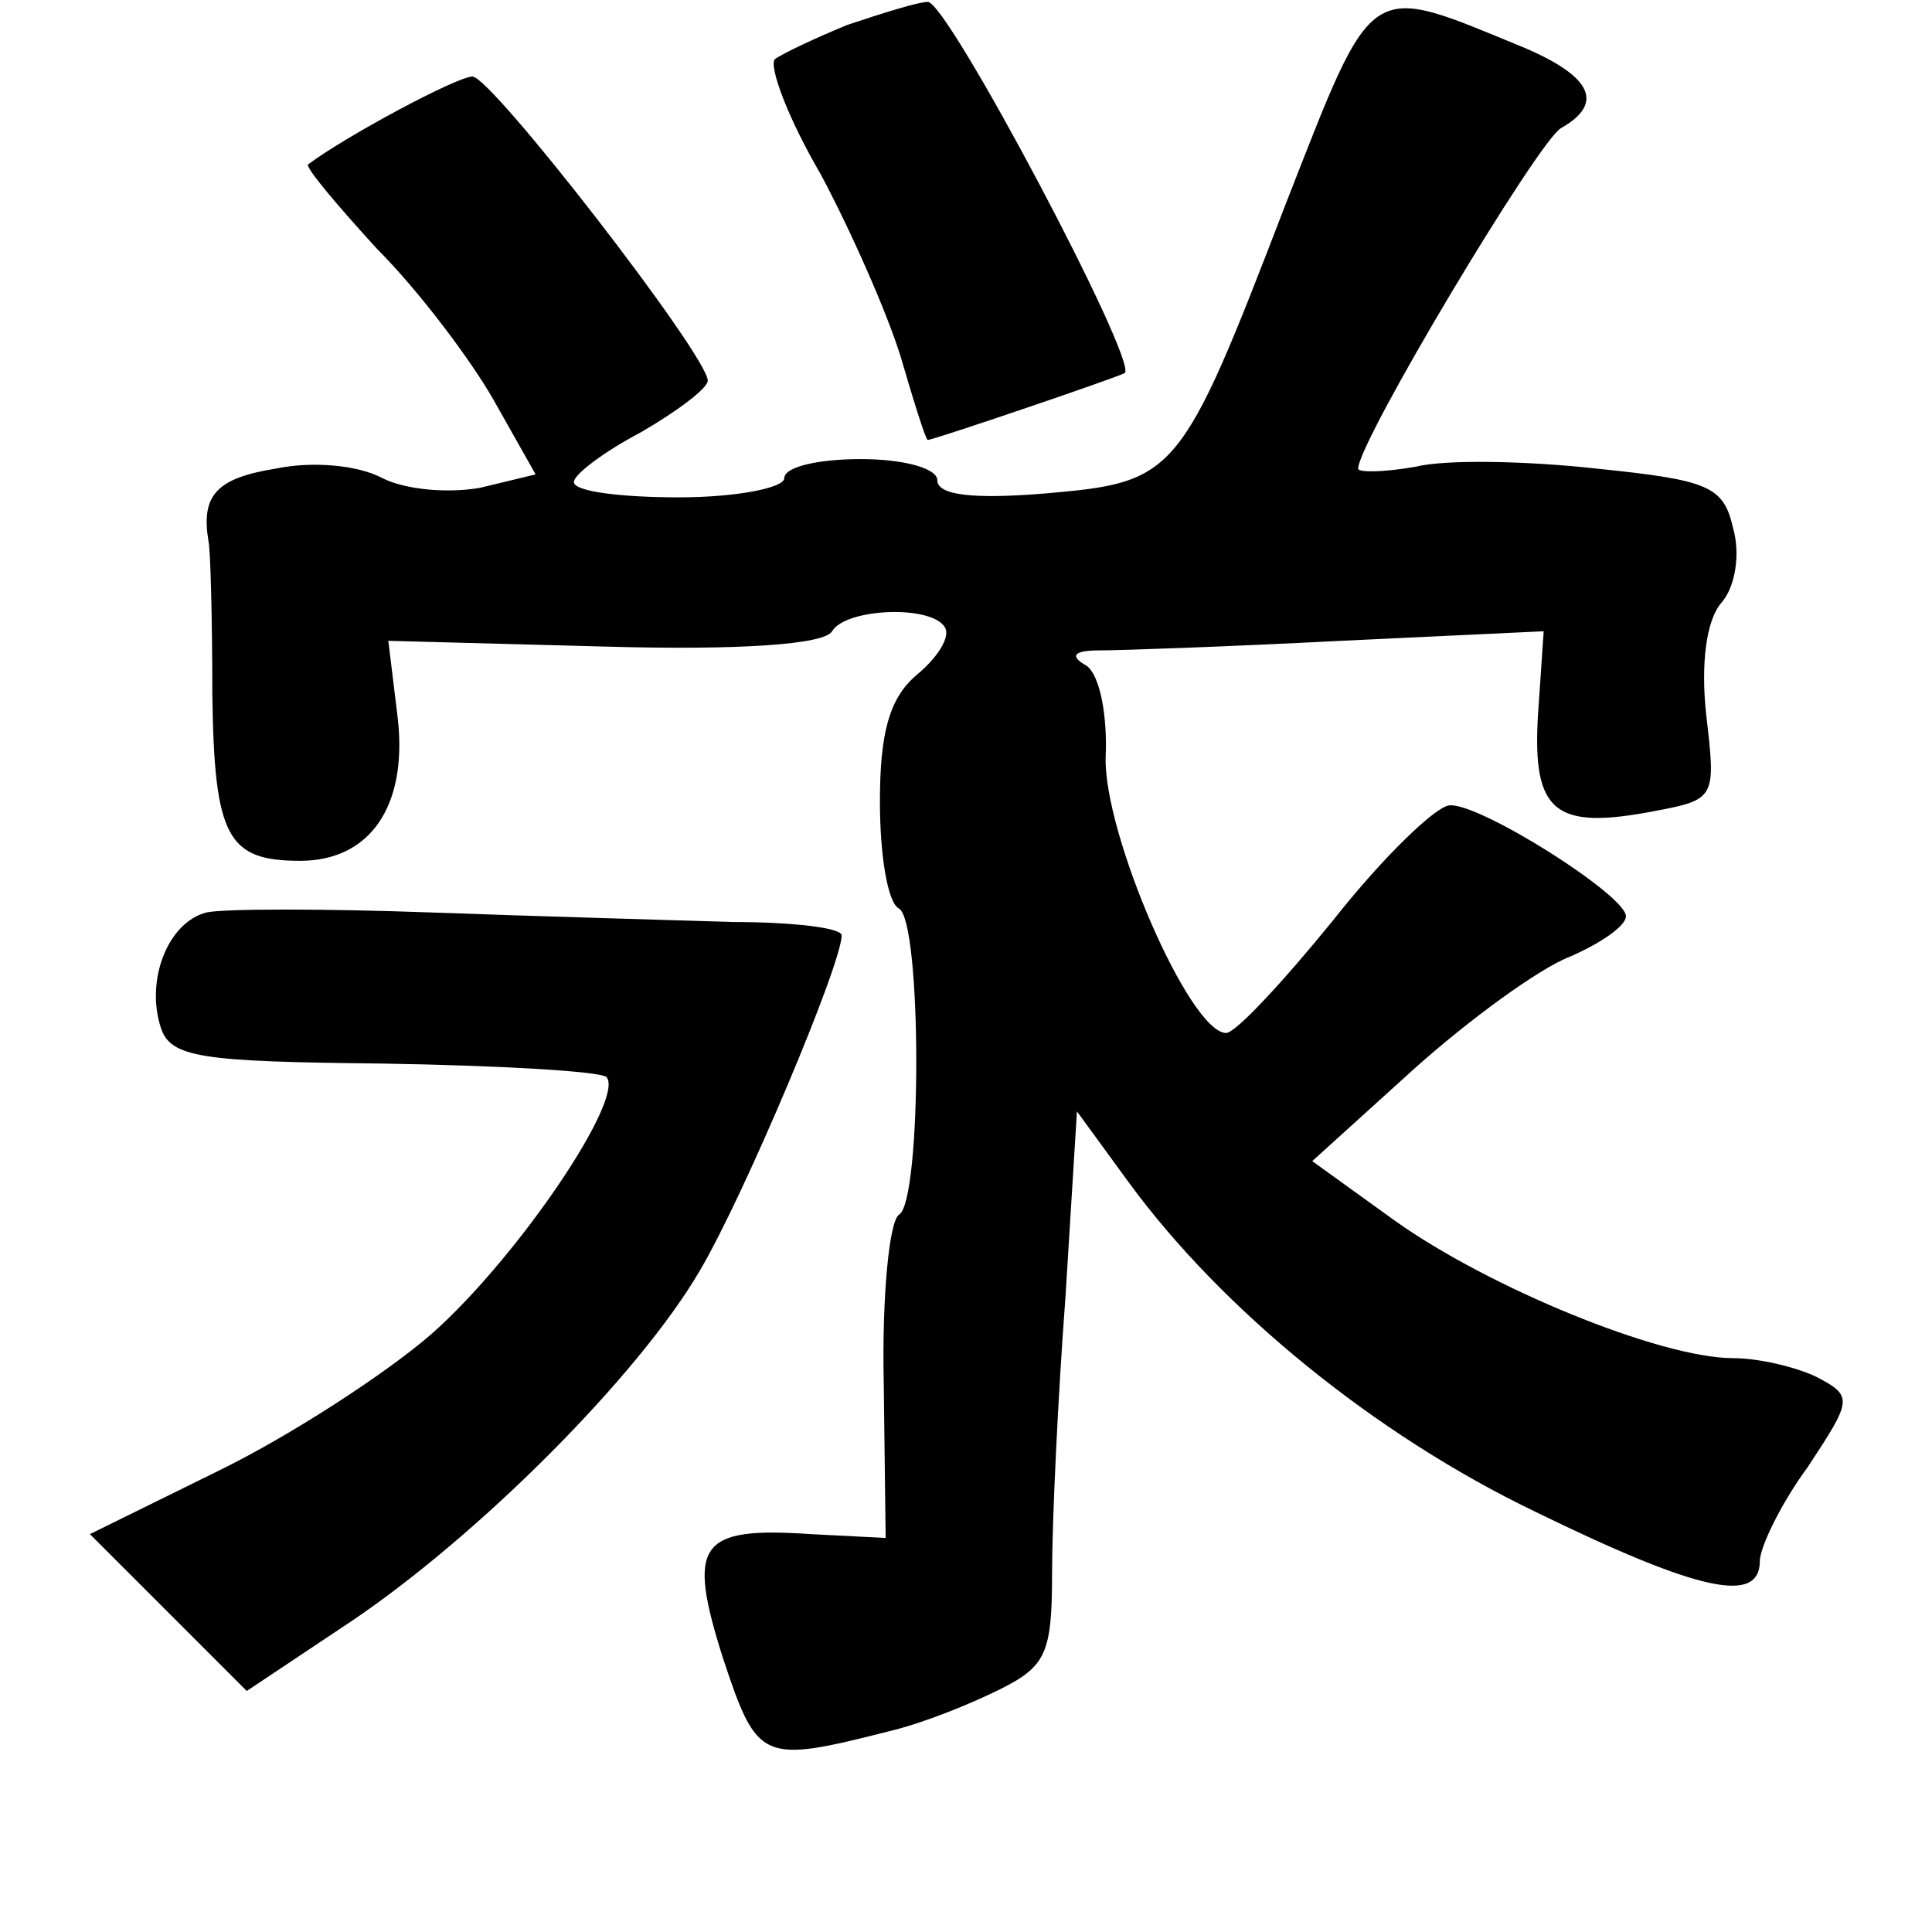 <?xml version="1.0" standalone="no"?>
<!DOCTYPE svg PUBLIC "-//W3C//DTD SVG 20010904//EN"
 "http://www.w3.org/TR/2001/REC-SVG-20010904/DTD/svg10.dtd">
<svg version="1.0" xmlns="http://www.w3.org/2000/svg"
 width="101pt" height="101pt" viewBox="0 0 101 101"
 preserveAspectRatio="xMidYMid meet">
<g transform="translate(0,101) scale(0.1,-0.1)"
fill="#000000" stroke="none">
<path d="M443 997 c-17 -7 -34 -15 -38 -18 -3 -4 7 -31 24 -60 16 -30 35 -73
42 -96 7 -24 13 -43 14 -43 3 0 100 33 103 35 7 6 -93 195 -103 194 -5 0 -24
-6 -42 -12z"/>
<path d="M672 903 c-55 -143 -57 -145 -126 -151 -37 -3 -56 -1 -56 7 0 6 -17
11 -40 11 -22 0 -40 -4 -40 -10 0 -5 -25 -10 -55 -10 -30 0 -55 3 -55 8 0 4
16 16 35 26 19 11 35 23 35 27 0 13 -113 159 -123 159 -8 0 -66 -31 -86 -46
-1 -2 15 -21 36 -44 22 -22 49 -58 61 -79 l22 -39 -29 -7 c-17 -3 -39 -1 -51
5 -13 7 -37 9 -56 5 -31 -5 -39 -14 -35 -38 1 -4 2 -40 2 -80 1 -75 8 -87 46
-87 36 0 56 28 51 74 l-5 41 113 -3 c70 -2 115 1 119 8 7 12 52 14 59 2 3 -5
-4 -16 -15 -25 -14 -12 -19 -30 -19 -66 0 -28 4 -53 10 -56 12 -7 12 -153 0
-160 -5 -3 -9 -42 -8 -88 l1 -81 -39 2 c-59 4 -65 -5 -46 -65 18 -54 20 -55
87 -38 17 4 42 14 58 22 24 12 27 19 27 61 0 26 3 91 7 144 l6 97 27 -37 c49
-67 129 -132 212 -172 86 -42 118 -49 118 -26 0 7 11 30 25 49 23 35 24 37 5
47 -10 5 -30 10 -44 10 -38 0 -128 37 -177 72 l-43 31 53 48 c29 26 66 53 82
59 16 7 29 16 29 21 0 11 -76 59 -92 58 -7 0 -35 -27 -61 -60 -26 -32 -51 -59
-56 -59 -19 0 -64 104 -63 144 1 22 -3 43 -10 48 -9 5 -7 8 7 8 11 0 68 2 126
5 l106 5 -3 -44 c-3 -51 9 -60 61 -50 32 6 32 7 27 50 -3 27 0 50 8 59 7 8 10
25 6 39 -5 22 -13 25 -71 31 -36 4 -79 5 -95 1 -17 -3 -30 -3 -30 -1 0 14 94
171 106 178 23 13 16 27 -19 42 -83 34 -78 38 -125 -82z"/>
<path d="M108 533 c-20 -5 -32 -35 -24 -60 5 -16 21 -18 116 -19 61 -1 113 -4
117 -7 10 -11 -46 -94 -91 -134 -24 -21 -75 -54 -112 -72 l-67 -33 41 -41 41
-41 54 36 c67 45 151 129 183 184 23 39 74 160 74 175 0 4 -26 7 -57 7 -32 1
-103 3 -158 5 -55 2 -108 2 -117 0z"/>
</g>
</svg>
